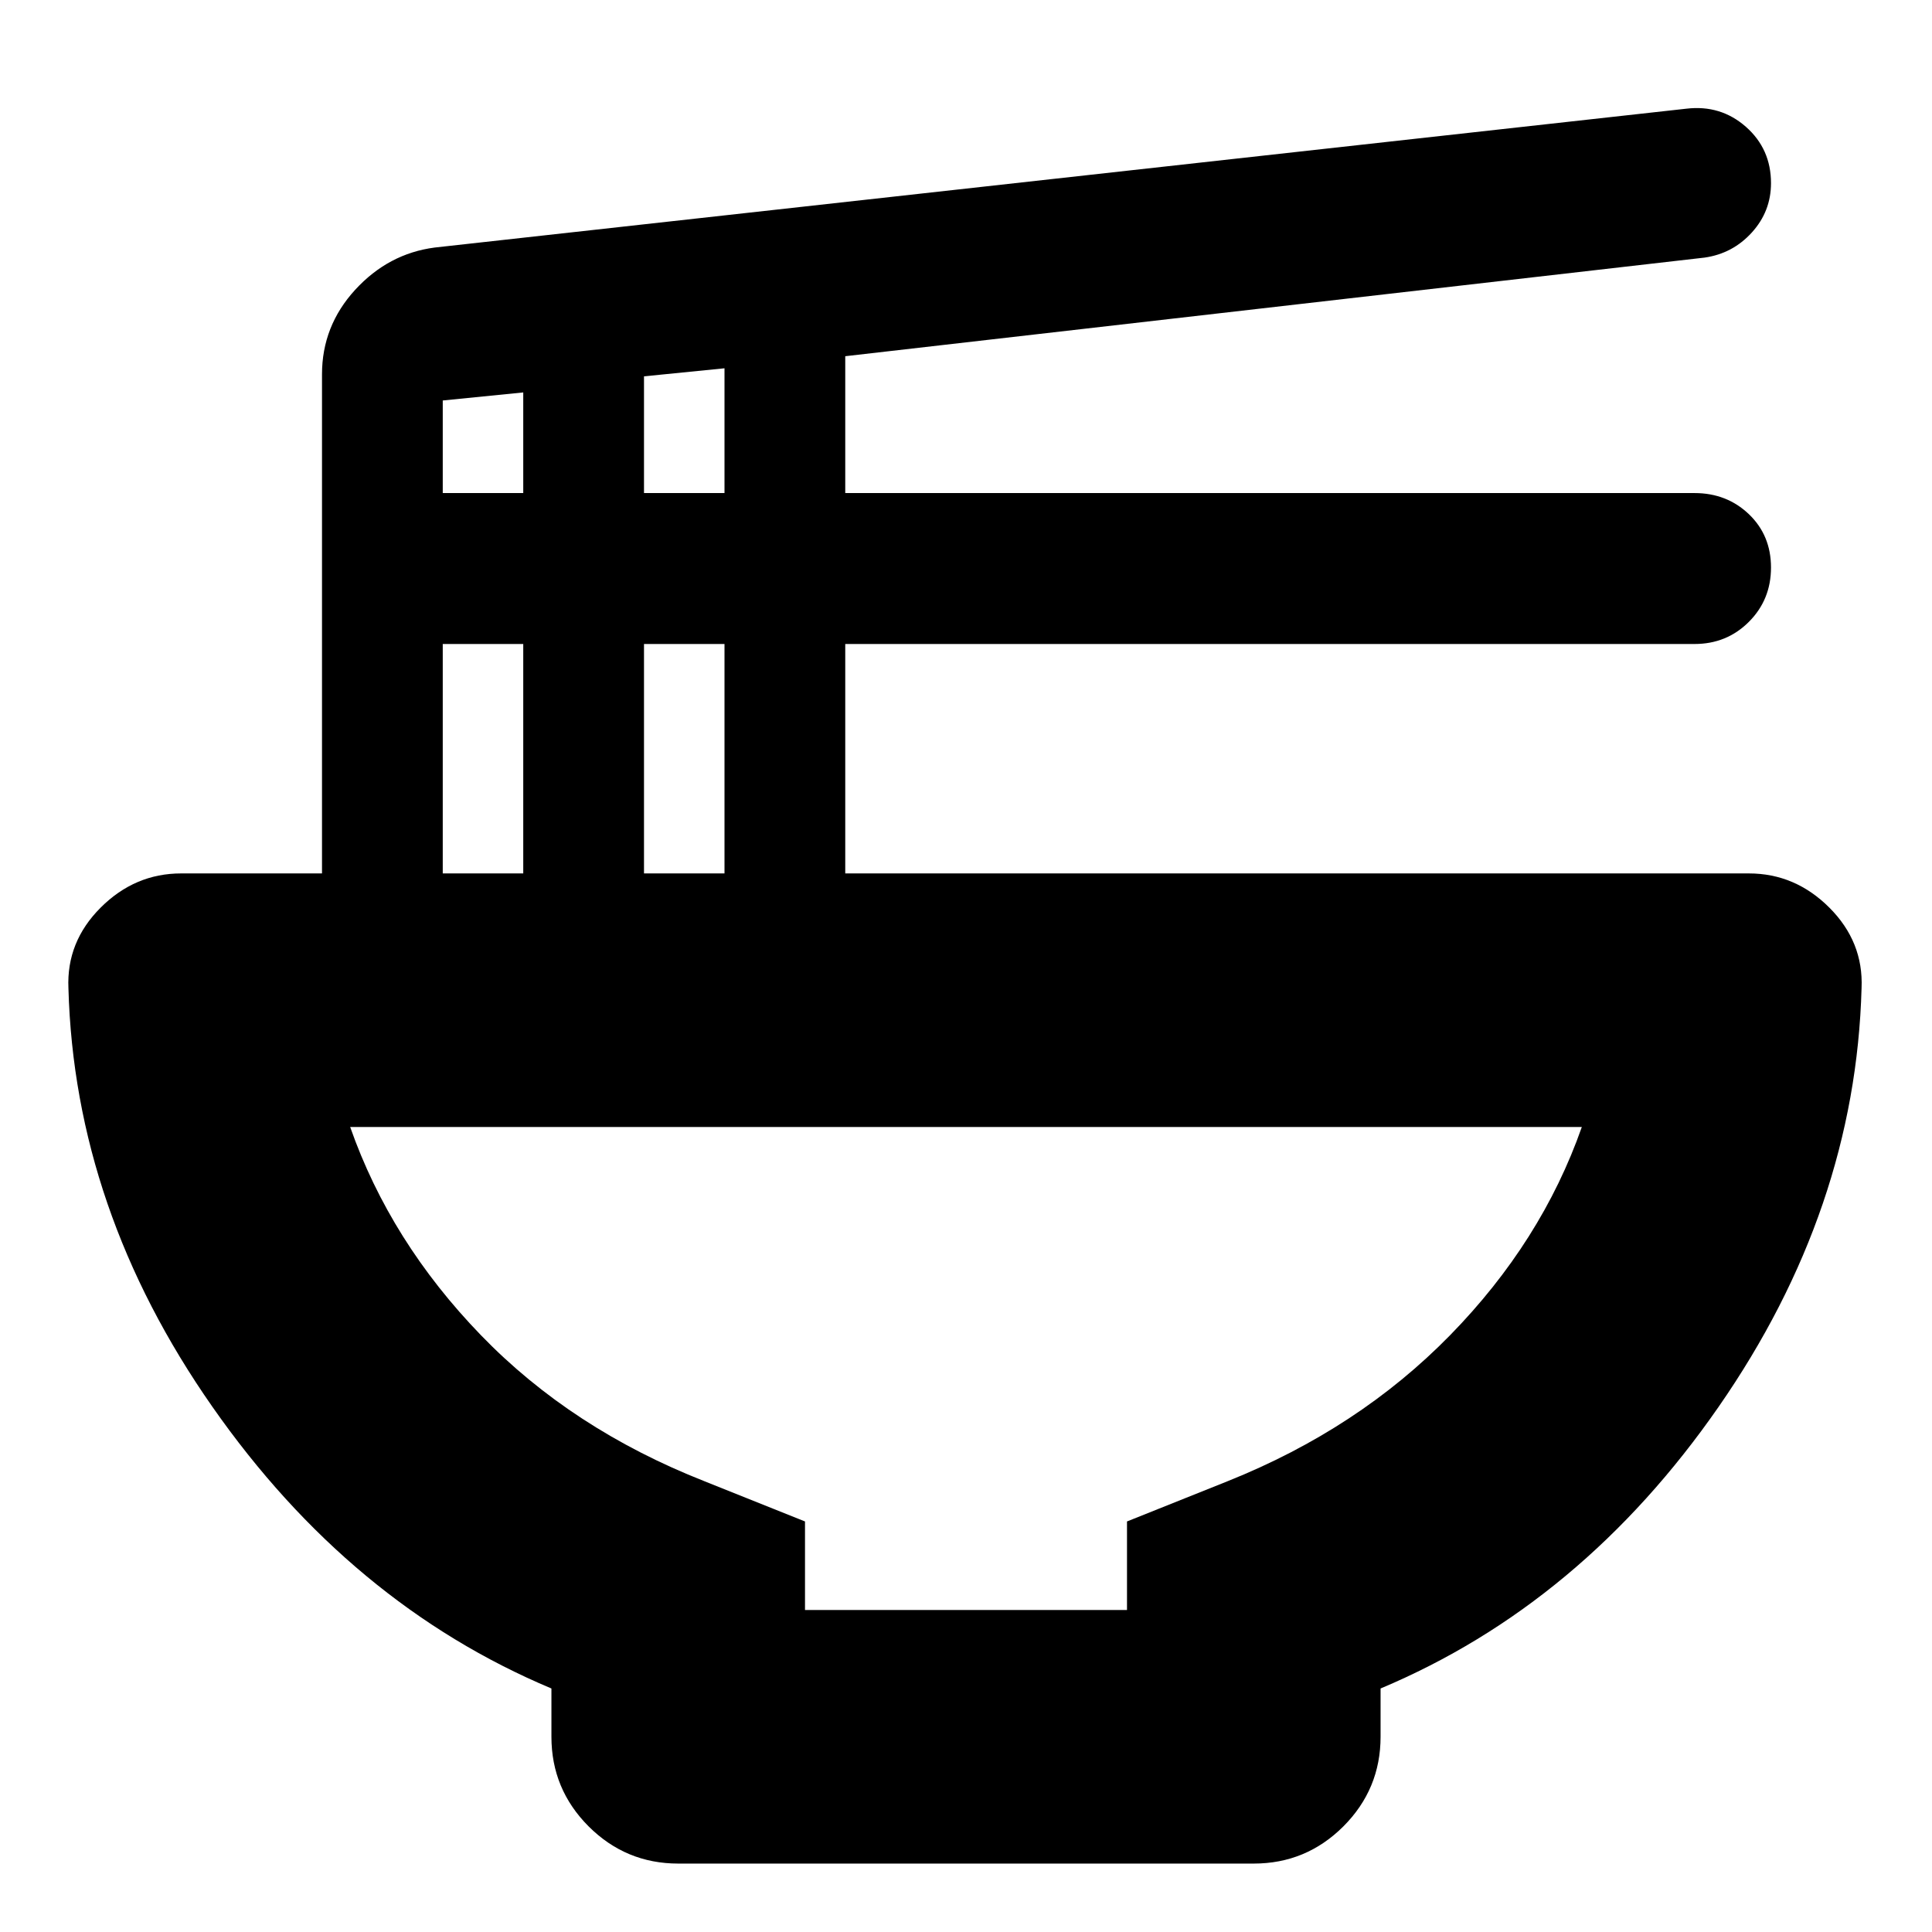 <svg xmlns="http://www.w3.org/2000/svg" height="24" width="24"><path d="M10 20H14V18.9L15.25 18.4Q16.875 17.75 18.013 16.587Q19.15 15.425 19.65 14H4.35Q4.85 15.425 5.975 16.587Q7.1 17.75 8.75 18.4L10 18.9ZM8.425 23.15Q7.775 23.15 7.312 22.688Q6.85 22.225 6.85 21.575V20.975Q4.35 19.925 2.638 17.475Q0.925 15.025 0.85 12.275Q0.825 11.7 1.25 11.275Q1.675 10.85 2.25 10.85H4V4.65Q4 4.05 4.412 3.6Q4.825 3.15 5.4 3.075L20.95 1.35Q21.375 1.3 21.688 1.575Q22 1.85 22 2.275Q22 2.625 21.763 2.887Q21.525 3.15 21.175 3.2L10.5 4.425V6.125H21.05Q21.45 6.125 21.725 6.387Q22 6.65 22 7.05Q22 7.45 21.725 7.725Q21.45 8 21.05 8H10.5V10.85H21.725Q22.3 10.85 22.725 11.275Q23.15 11.7 23.125 12.275Q23.05 15.025 21.35 17.475Q19.65 19.925 17.15 20.975V21.575Q17.15 22.225 16.688 22.688Q16.225 23.15 15.575 23.15ZM8 6.125H9V4.575L8 4.675ZM5.5 6.125H6.5V4.875L5.5 4.975ZM8 10.85H9V8H8ZM5.5 10.85H6.5V8H5.5ZM12 20Q12 20 12 20Q12 20 12 20Q12 20 12 20Q12 20 12 20Z"/></svg>